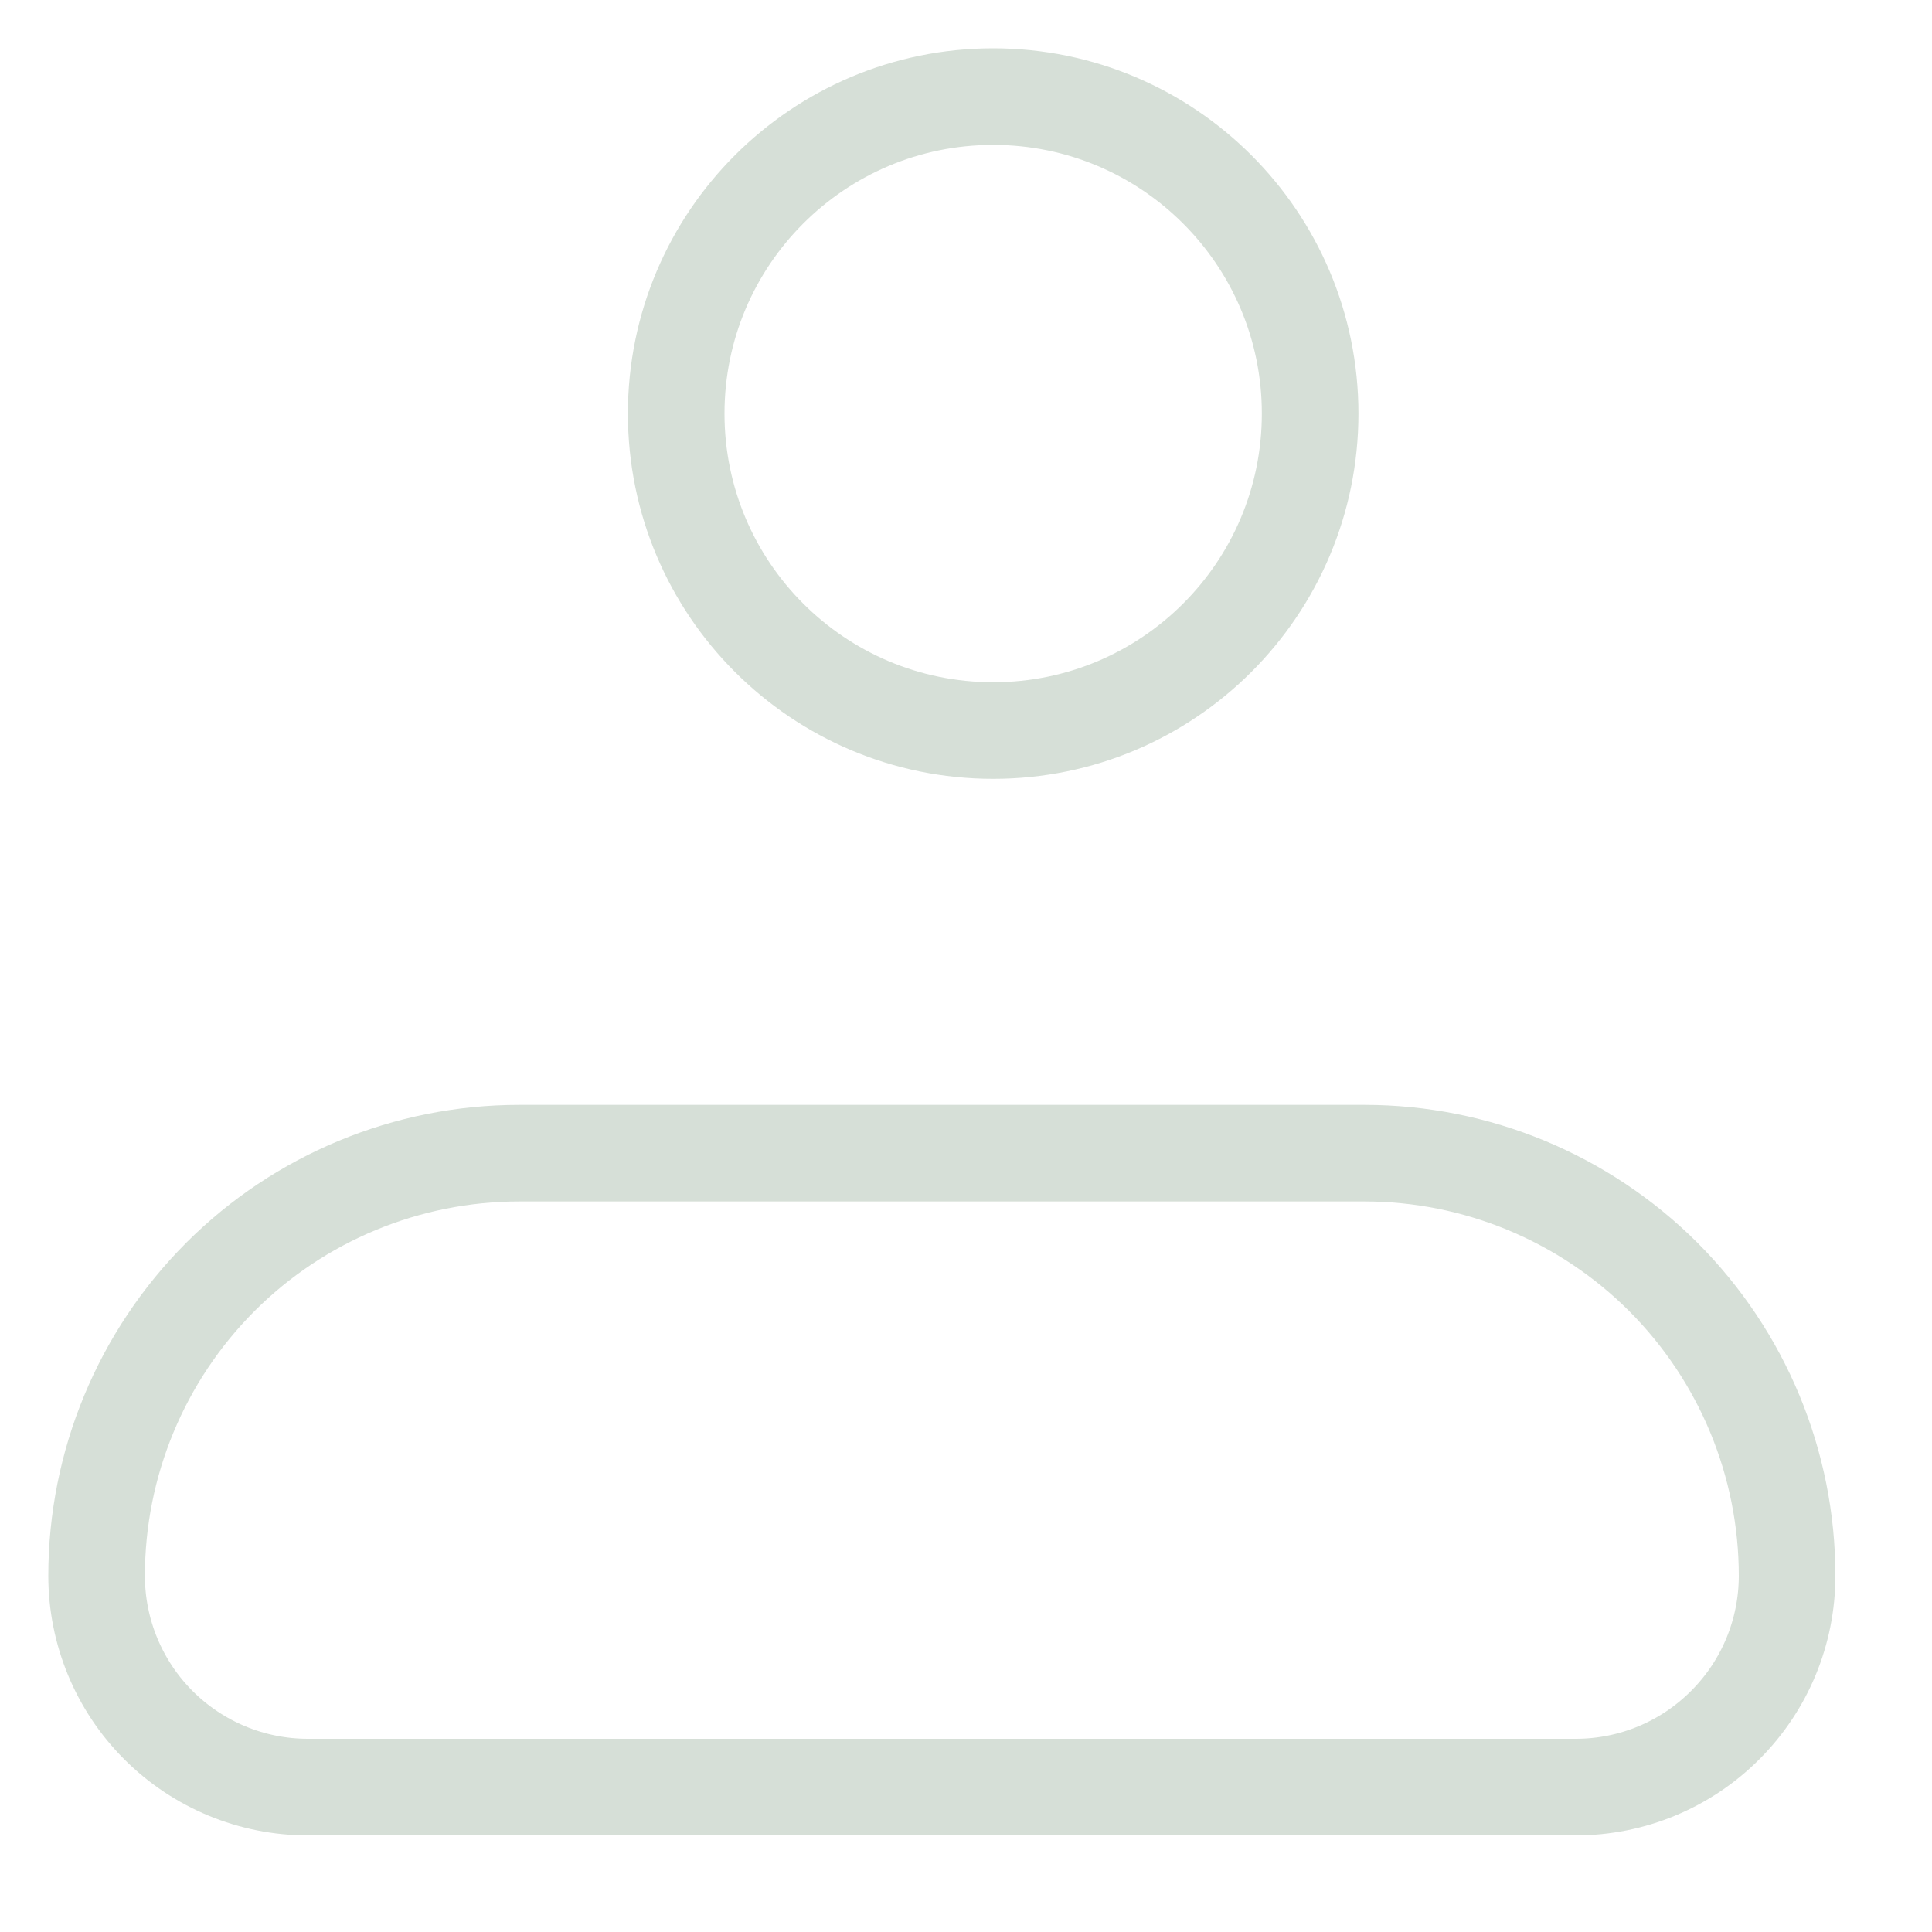 <svg width="16" height="16" viewBox="0 0 16 16" fill="none" xmlns="http://www.w3.org/2000/svg">
<path d="M0.8 13.05C0.8 12.122 1.169 11.232 1.825 10.575C2.481 9.919 3.372 9.55 4.3 9.55H11.3C12.228 9.55 13.118 9.919 13.775 10.575C14.431 11.232 14.8 12.122 14.8 13.05C14.8 13.514 14.616 13.959 14.287 14.287C13.959 14.616 13.514 14.8 13.05 14.8H2.55C2.086 14.8 1.641 14.616 1.312 14.287C0.984 13.959 0.8 13.514 0.8 13.05Z" stroke="#D6DFD7" stroke-width="0.8" stroke-linejoin="round"/>
<path d="M8.225 6.05C9.675 6.05 10.85 4.875 10.85 3.425C10.85 1.975 9.675 0.8 8.225 0.8C6.775 0.8 5.6 1.975 5.6 3.425C5.6 4.875 6.775 6.05 8.225 6.05Z" stroke="#D6DFD7" stroke-width="0.8"/>
</svg>
